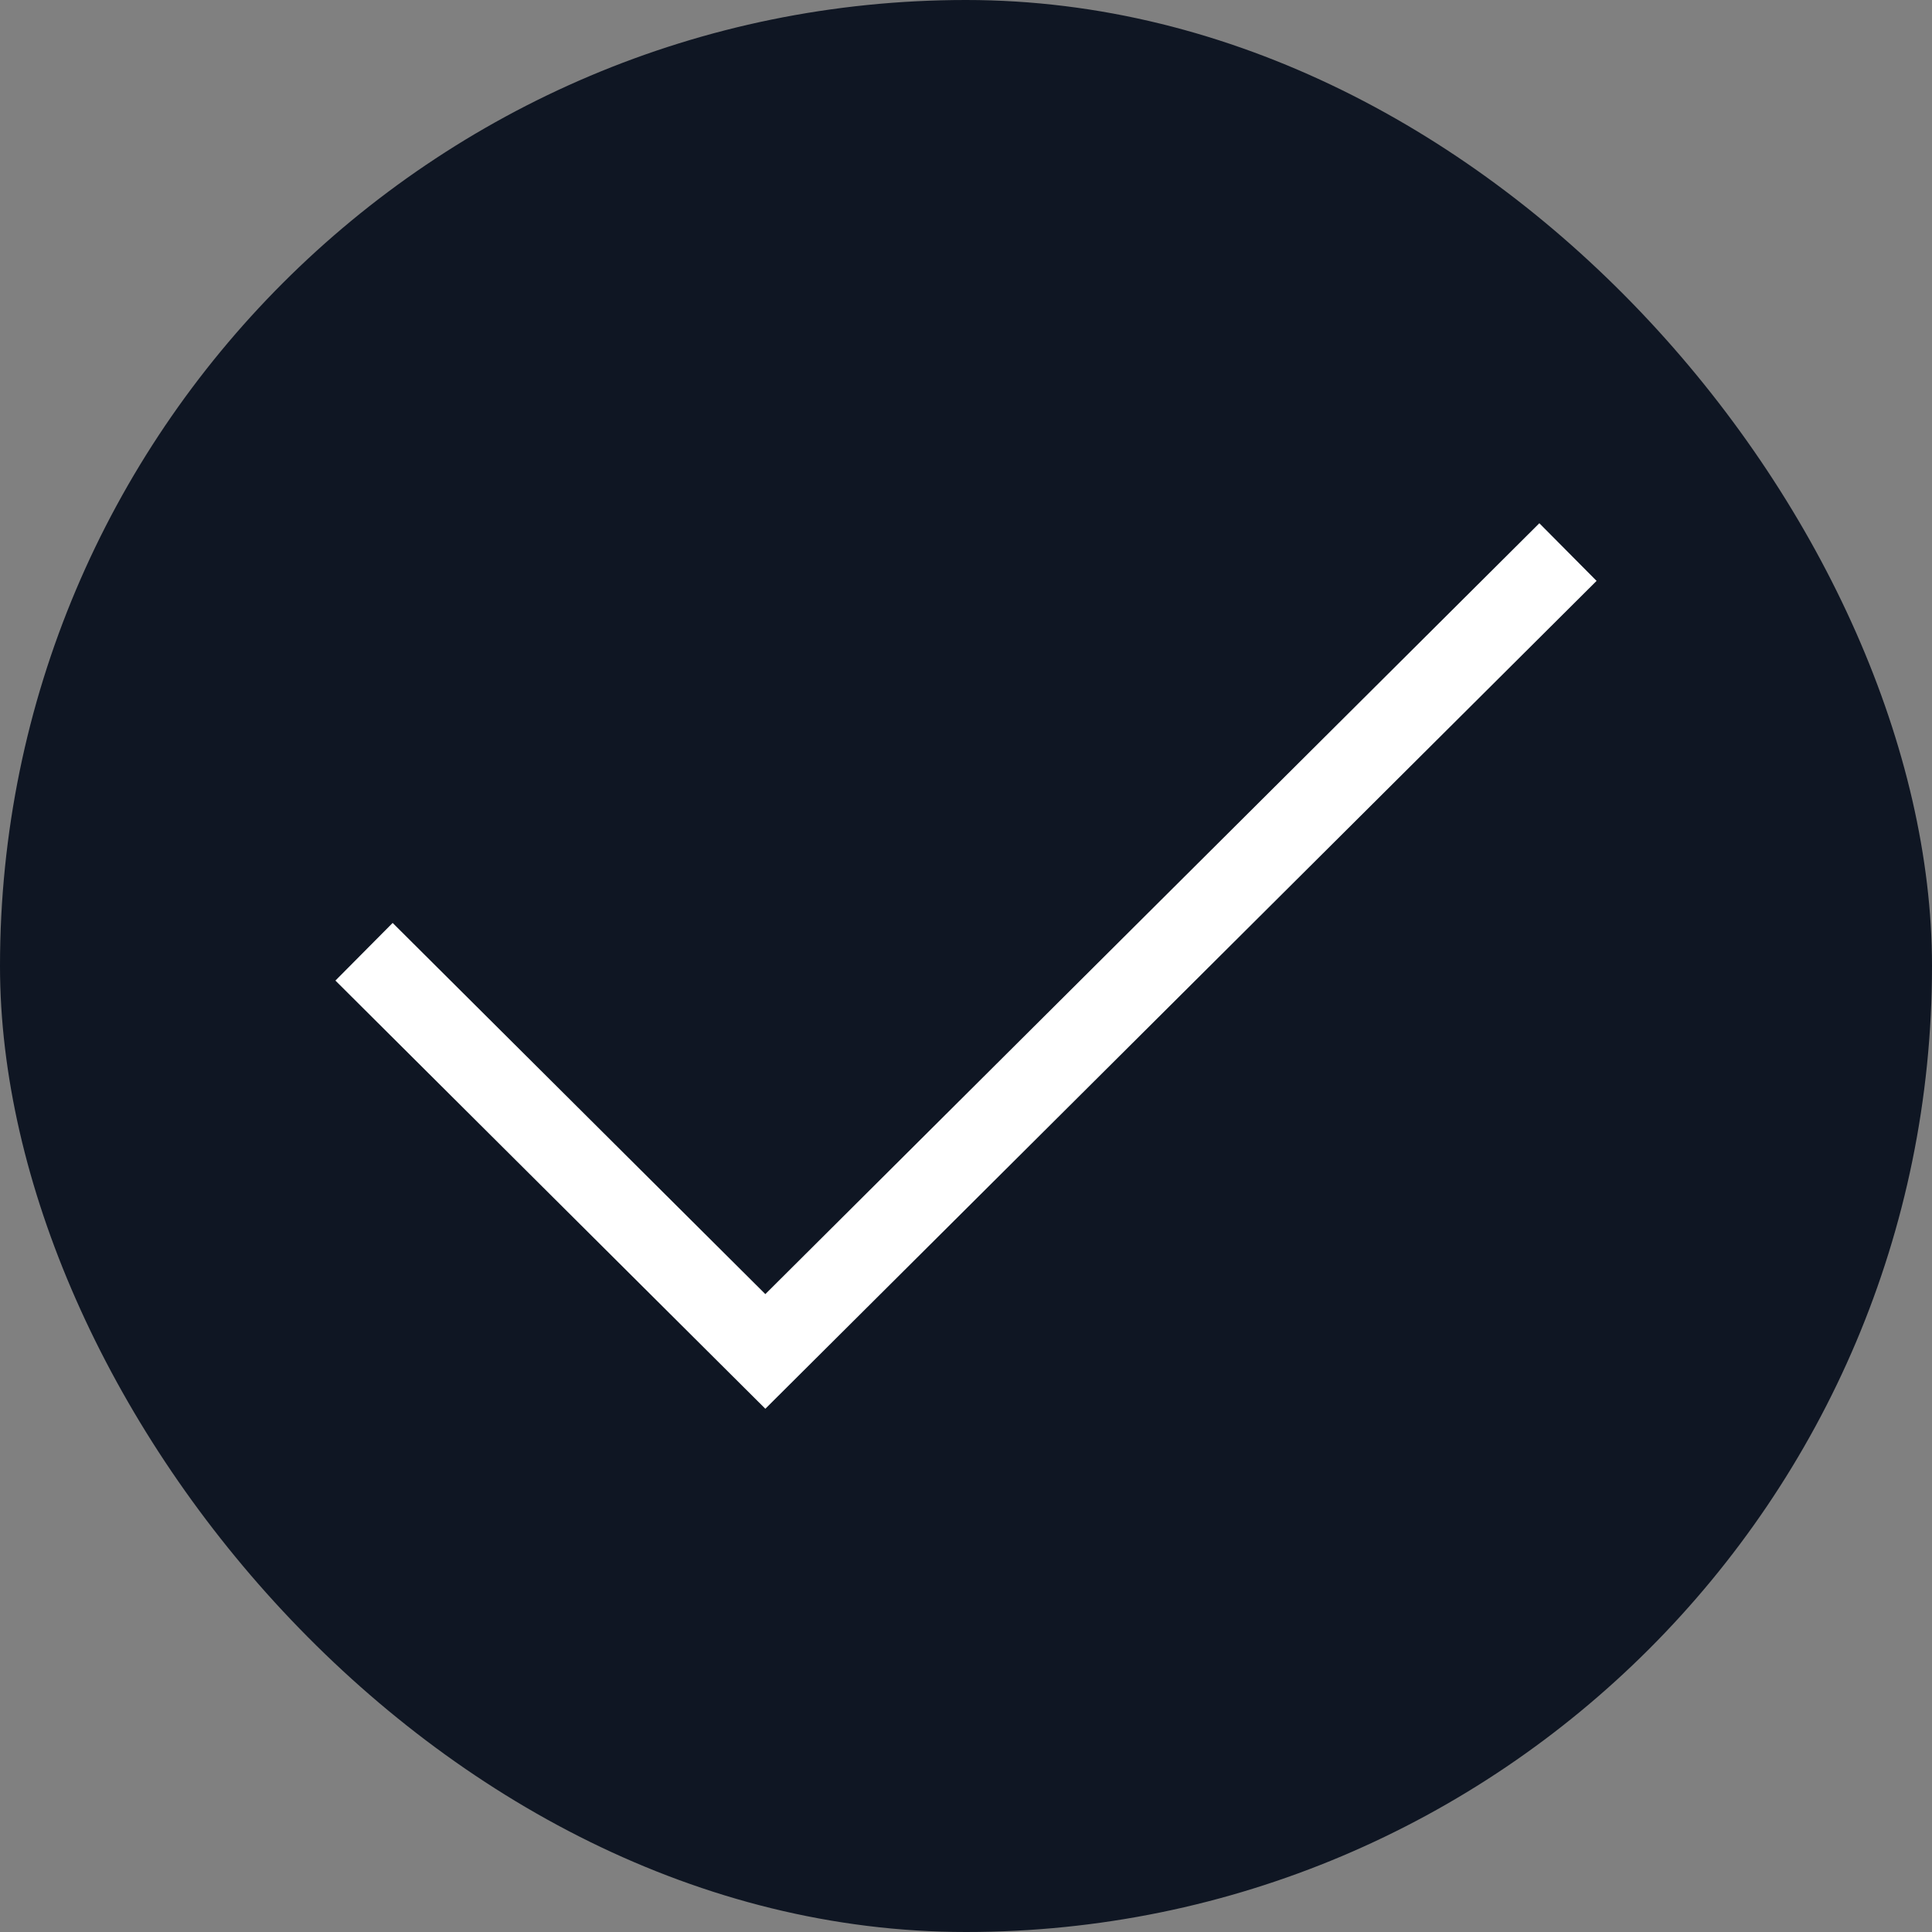<svg width="144" height="144" viewBox="0 0 144 144" fill="none" xmlns="http://www.w3.org/2000/svg">
<rect x="0" y="0" width="144" height="144" fill="#808080" stroke="none"/>
<rect width="144" height="144" rx="72" fill="#0F1623"/>
<path fill-rule="evenodd" clip-rule="evenodd" d="M119 43.296L57.044 105L25 73.086L29.266 68.79L57.044 96.455L114.734 39L119 43.296Z" fill="white"/>
</svg>
